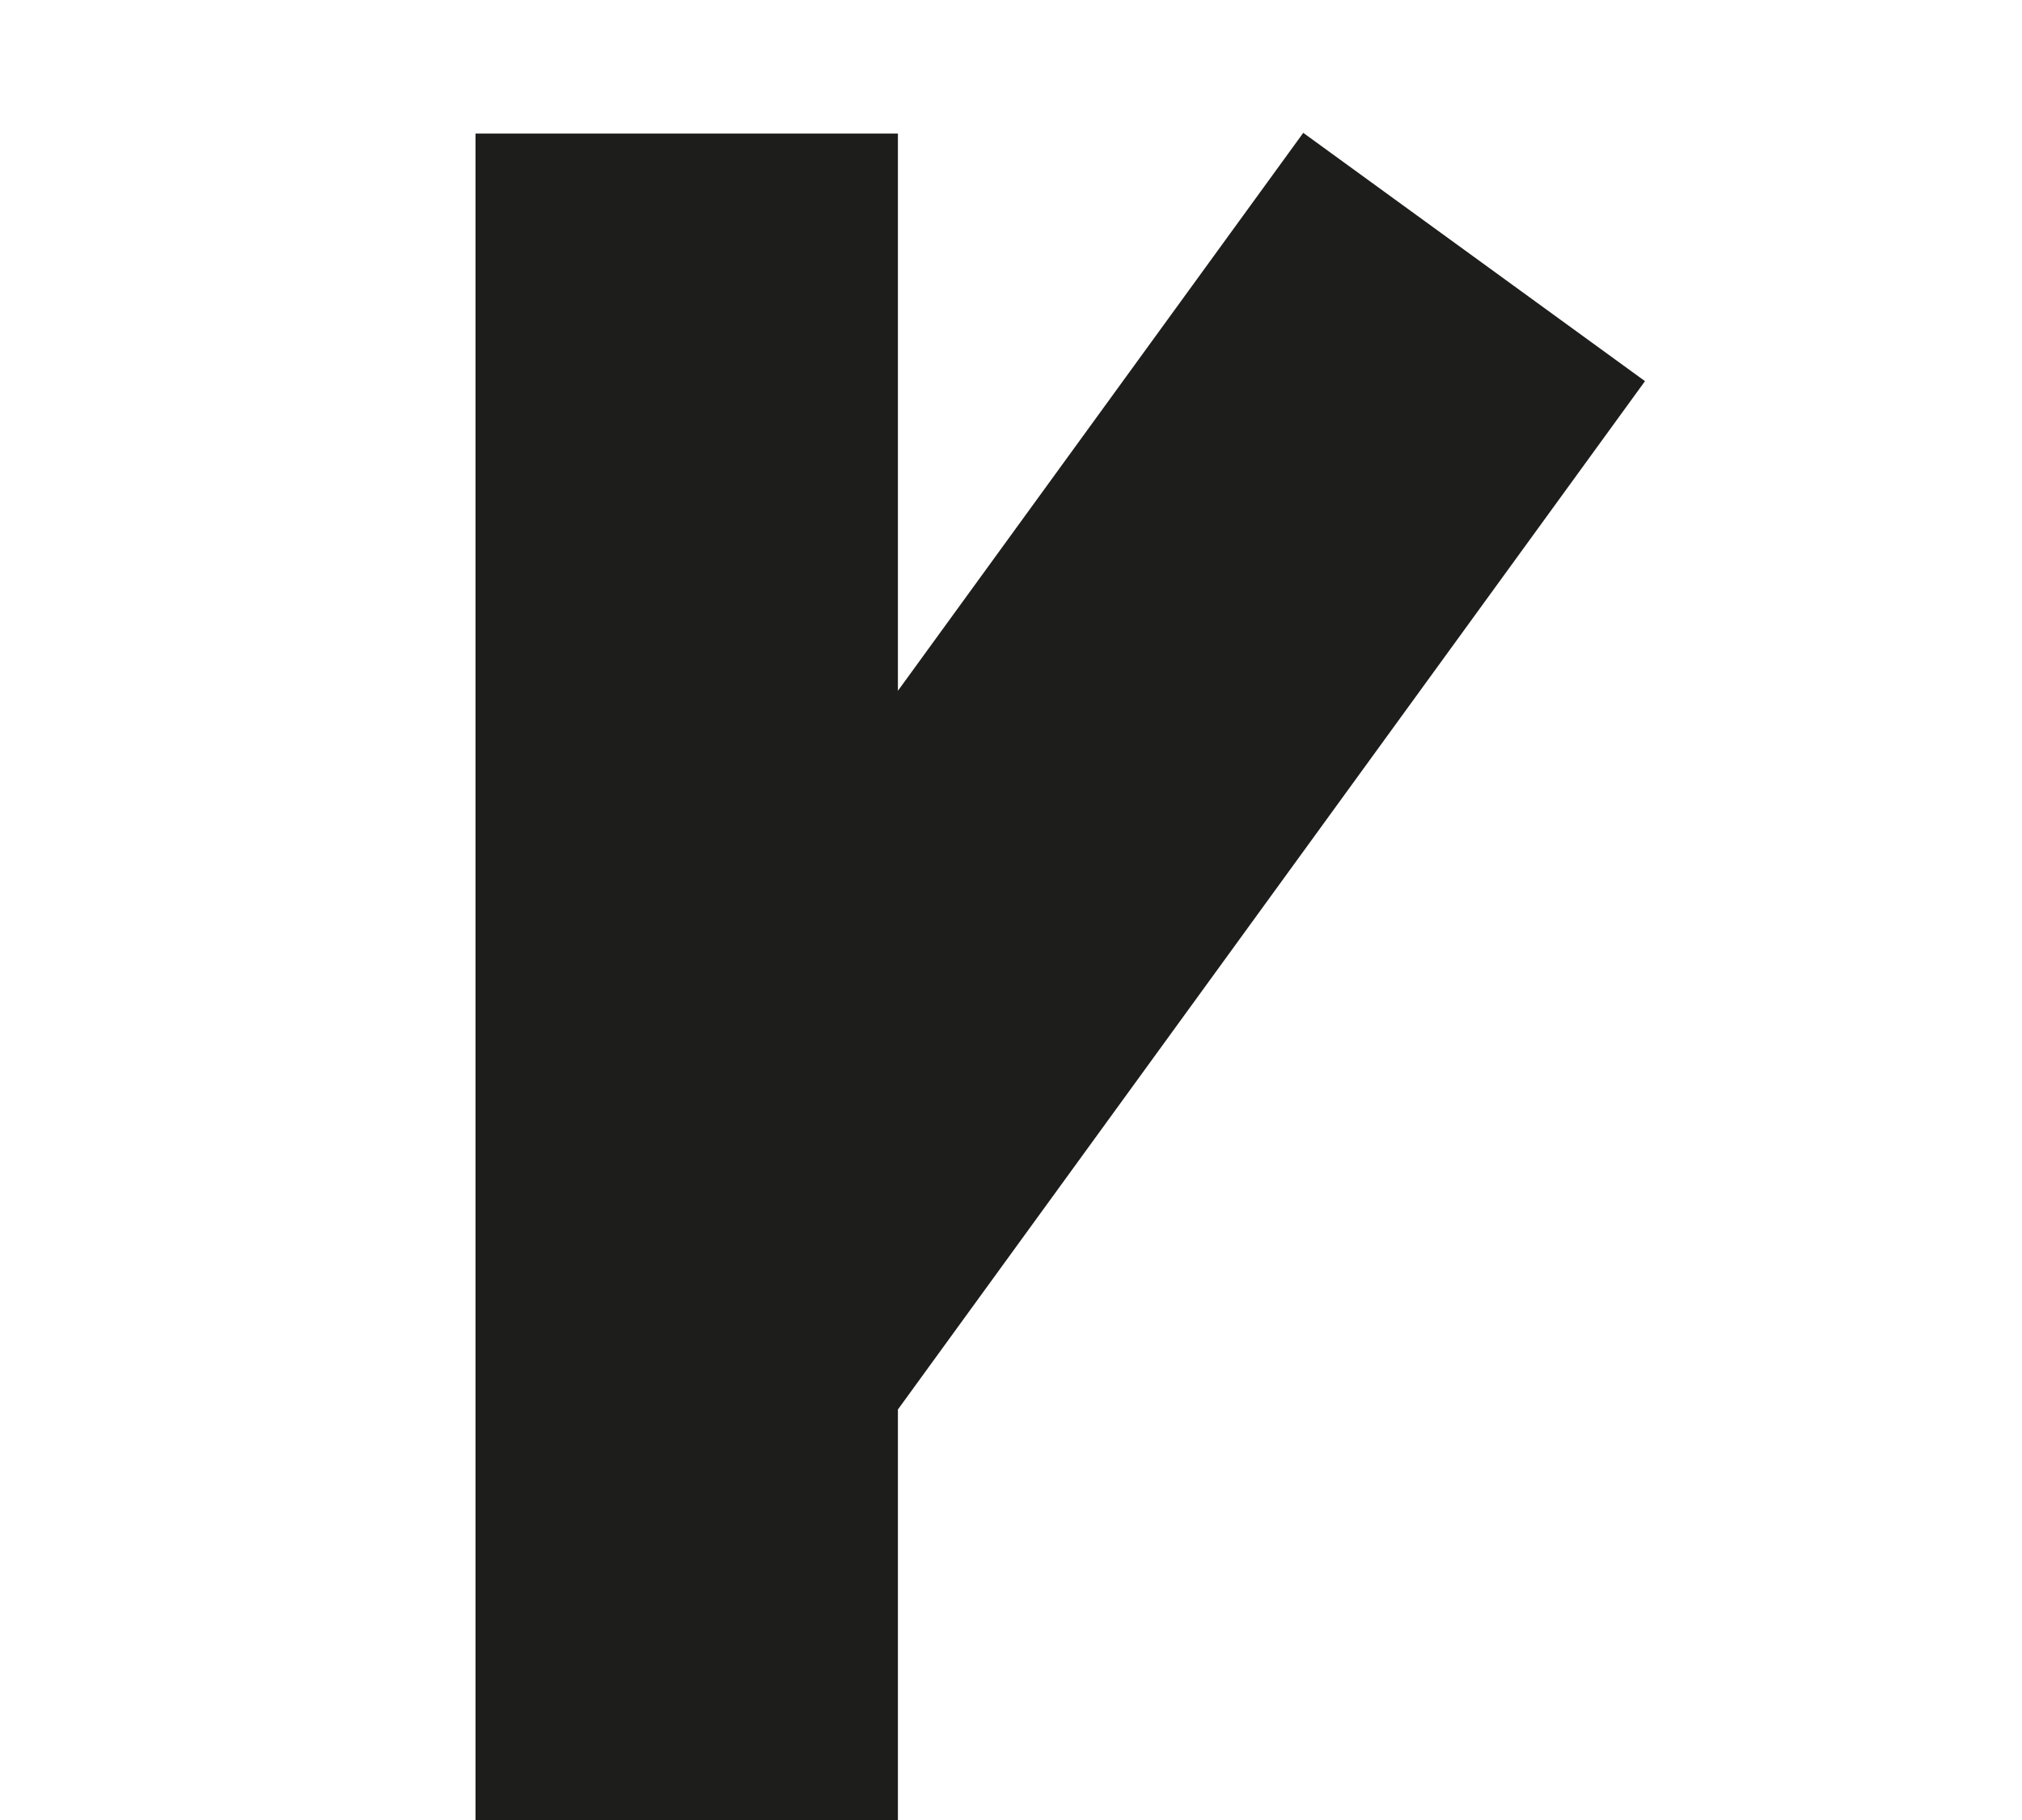 <?xml version="1.0" encoding="utf-8"?>
<!-- Generator: Adobe Illustrator 16.0.4, SVG Export Plug-In . SVG Version: 6.00 Build 0)  -->
<!DOCTYPE svg PUBLIC "-//W3C//DTD SVG 1.1//EN" "http://www.w3.org/Graphics/SVG/1.1/DTD/svg11.dtd">
<svg version="1.1" xmlns="http://www.w3.org/2000/svg" xmlns:xlink="http://www.w3.org/1999/xlink" x="0px" y="0px"
	 width="74.984px" height="67.5px" viewBox="0 0 74.984 67.5" enable-background="new 0 0 74.984 67.5" xml:space="preserve">
<g id="Layer_1">
</g>
<g id="Layer_2" display="none">
	<rect x="59.712" y="99.479" display="inline" fill="#1D1D1B" width="1.819" height="2.92"/>
	
		<rect x="51.072" y="76.741" transform="matrix(0.588 0.809 -0.809 0.588 87.24 -8.679)" display="inline" fill="#1D1D1B" width="2.131" height="9.08"/>
	<rect x="44.651" y="77.542" display="inline" fill="#1D1D1B" width="19.83" height="2.131"/>
	<rect x="43.552" y="103.676" display="inline" fill="#1D1D1B" width="9.213" height="2.131"/>
	<rect x="47.093" y="77.542" display="inline" fill="#1D1D1B" width="2.131" height="27.784"/>
	<rect x="56.499" y="99.463" display="inline" fill="#1D1D1B" width="1.819" height="2.918"/>
	
		<rect x="57.935" y="95.07" transform="matrix(-0.809 -0.588 0.588 -0.809 48.968 211.45)" display="inline" fill="#1D1D1B" width="1.821" height="5.394"/>
	<rect x="59.704" y="95.086" display="inline" fill="#1D1D1B" width="1.819" height="7.262"/>
	<polygon display="inline" fill="#1D1D1B" points="54.35,90.768 59.669,90.768 59.669,94.4 61.488,94.4 61.488,90.768 
		66.813,90.768 66.813,88.949 54.35,88.949 	"/>
	<path display="inline" fill="#1D1D1B" d="M64.463,84.693l-2.628-3.617l-0.021,0.016V81.06h-2.472v0.033l-0.014-0.01L56.7,84.7
		l-0.017,0.013l0.004,0.005l-0.004,0.006l0.017,0.013l2.628,3.617l0.014-0.01v0.01h2.472v-0.022l0.021,0.015l2.628-3.617
		l0.018-0.013l-0.005-0.006l0.005-0.006L64.463,84.693z M60.902,86.535h-0.647l-1.319-1.816l1.337-1.839h0.623l1.332,1.833
		L60.902,86.535z"/>
</g>
<g id="Layer_4">
	<polygon fill="#1D1D1B" points="48.33,4.926 33.298,25.615 33.298,4.953 17.634,4.953 17.634,67.5 33.298,67.5 33.298,52.264 
		61.003,14.133 	"/>
	<polygon fill="#1D1D1B" points="524.521,219.509 518.518,211.247 539.868,181.86 527.196,172.653 527.011,172.909 527.011,172.769 
		499.188,172.769 499.188,188.433 515.732,188.433 499.278,211.079 499.119,211.194 516.519,235.144 516.527,235.138 
		516.527,235.171 539.996,235.171 539.996,219.509 	"/>
	<path fill="#1D1D1B" d="M-128.665-42.25l0.151-0.209h24.512h15.664v-15.664v-46.853h-15.664v2.131l-37.335,51.388L-128.665-42.25z
		 M-104.002-58.123h-13.131l13.131-18.074V-58.123z"/>
</g>
<g id="Layer_3" display="none">
	<rect x="59.712" y="99.479" display="inline" fill="#1D1D1B" width="1.819" height="2.92"/>
	
		<rect x="51.072" y="76.741" transform="matrix(0.588 0.809 -0.809 0.588 87.24 -8.679)" display="inline" fill="#1D1D1B" width="2.131" height="9.08"/>
	<rect x="44.651" y="77.542" display="inline" fill="#1D1D1B" width="19.83" height="2.131"/>
	<rect x="43.552" y="103.676" display="inline" fill="#1D1D1B" width="9.213" height="2.131"/>
	<rect x="47.093" y="77.542" display="inline" fill="#1D1D1B" width="2.131" height="27.784"/>
	<rect x="56.499" y="99.463" display="inline" fill="#1D1D1B" width="1.819" height="2.918"/>
	
		<rect x="57.935" y="95.07" transform="matrix(-0.809 -0.588 0.588 -0.809 48.968 211.45)" display="inline" fill="#1D1D1B" width="1.821" height="5.394"/>
	<rect x="59.704" y="95.086" display="inline" fill="#1D1D1B" width="1.819" height="7.262"/>
	<polygon display="inline" fill="#1D1D1B" points="54.35,90.768 59.669,90.768 59.669,94.4 61.488,94.4 61.488,90.768 
		66.813,90.768 66.813,88.949 54.35,88.949 	"/>
	<path display="inline" fill="#1D1D1B" d="M64.463,84.693l-2.628-3.617l-0.021,0.016V81.06h-2.472v0.033l-0.014-0.01L56.7,84.7
		l-0.017,0.013l0.004,0.005l-0.004,0.006l0.017,0.013l2.628,3.617l0.014-0.01v0.01h2.472v-0.022l0.021,0.015l2.628-3.617
		l0.018-0.013l-0.005-0.006l0.005-0.006L64.463,84.693z M60.902,86.535h-0.647l-1.319-1.816l1.337-1.839h0.623l1.332,1.833
		L60.902,86.535z"/>
</g>
</svg>
